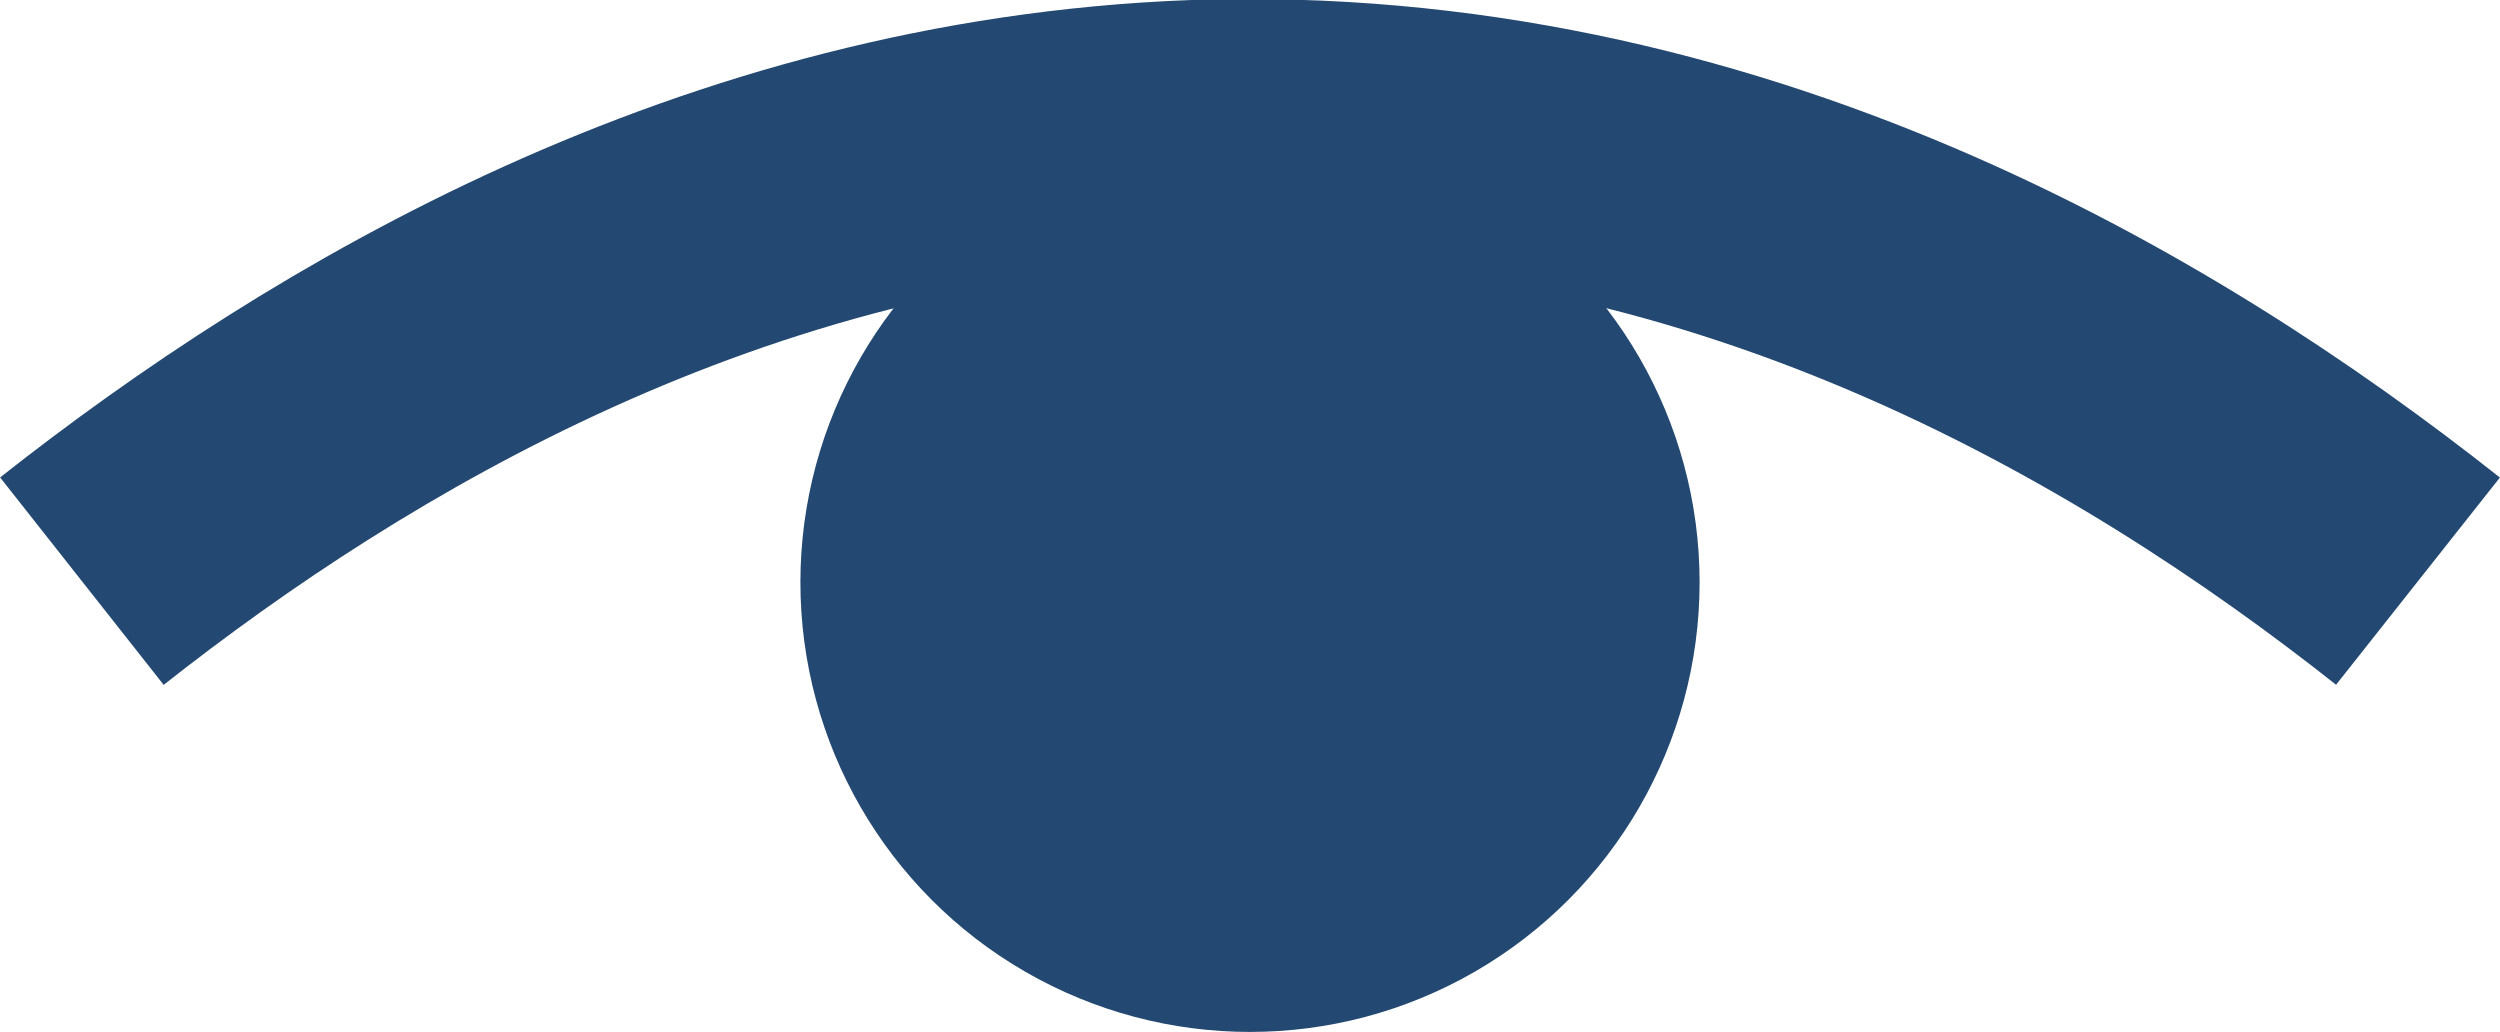 <svg xmlns="http://www.w3.org/2000/svg" viewBox="0 0 189.28 78.13"><defs><style>.cls-1{fill:#234871;}.cls-2{fill:none;stroke:#234871;stroke-miterlimit:10;stroke-width:20px;}</style></defs><g id="Calque_2" data-name="Calque 2"><g id="Calque_1-2" data-name="Calque 1"><circle class="cls-1" cx="94.64" cy="44.09" r="34.04"/><path class="cls-2" d="M183.07,44c-20.59-16.28-52.76-35.39-92.66-34C54.73,11.35,25.73,28.6,6.2,44"/></g></g></svg>